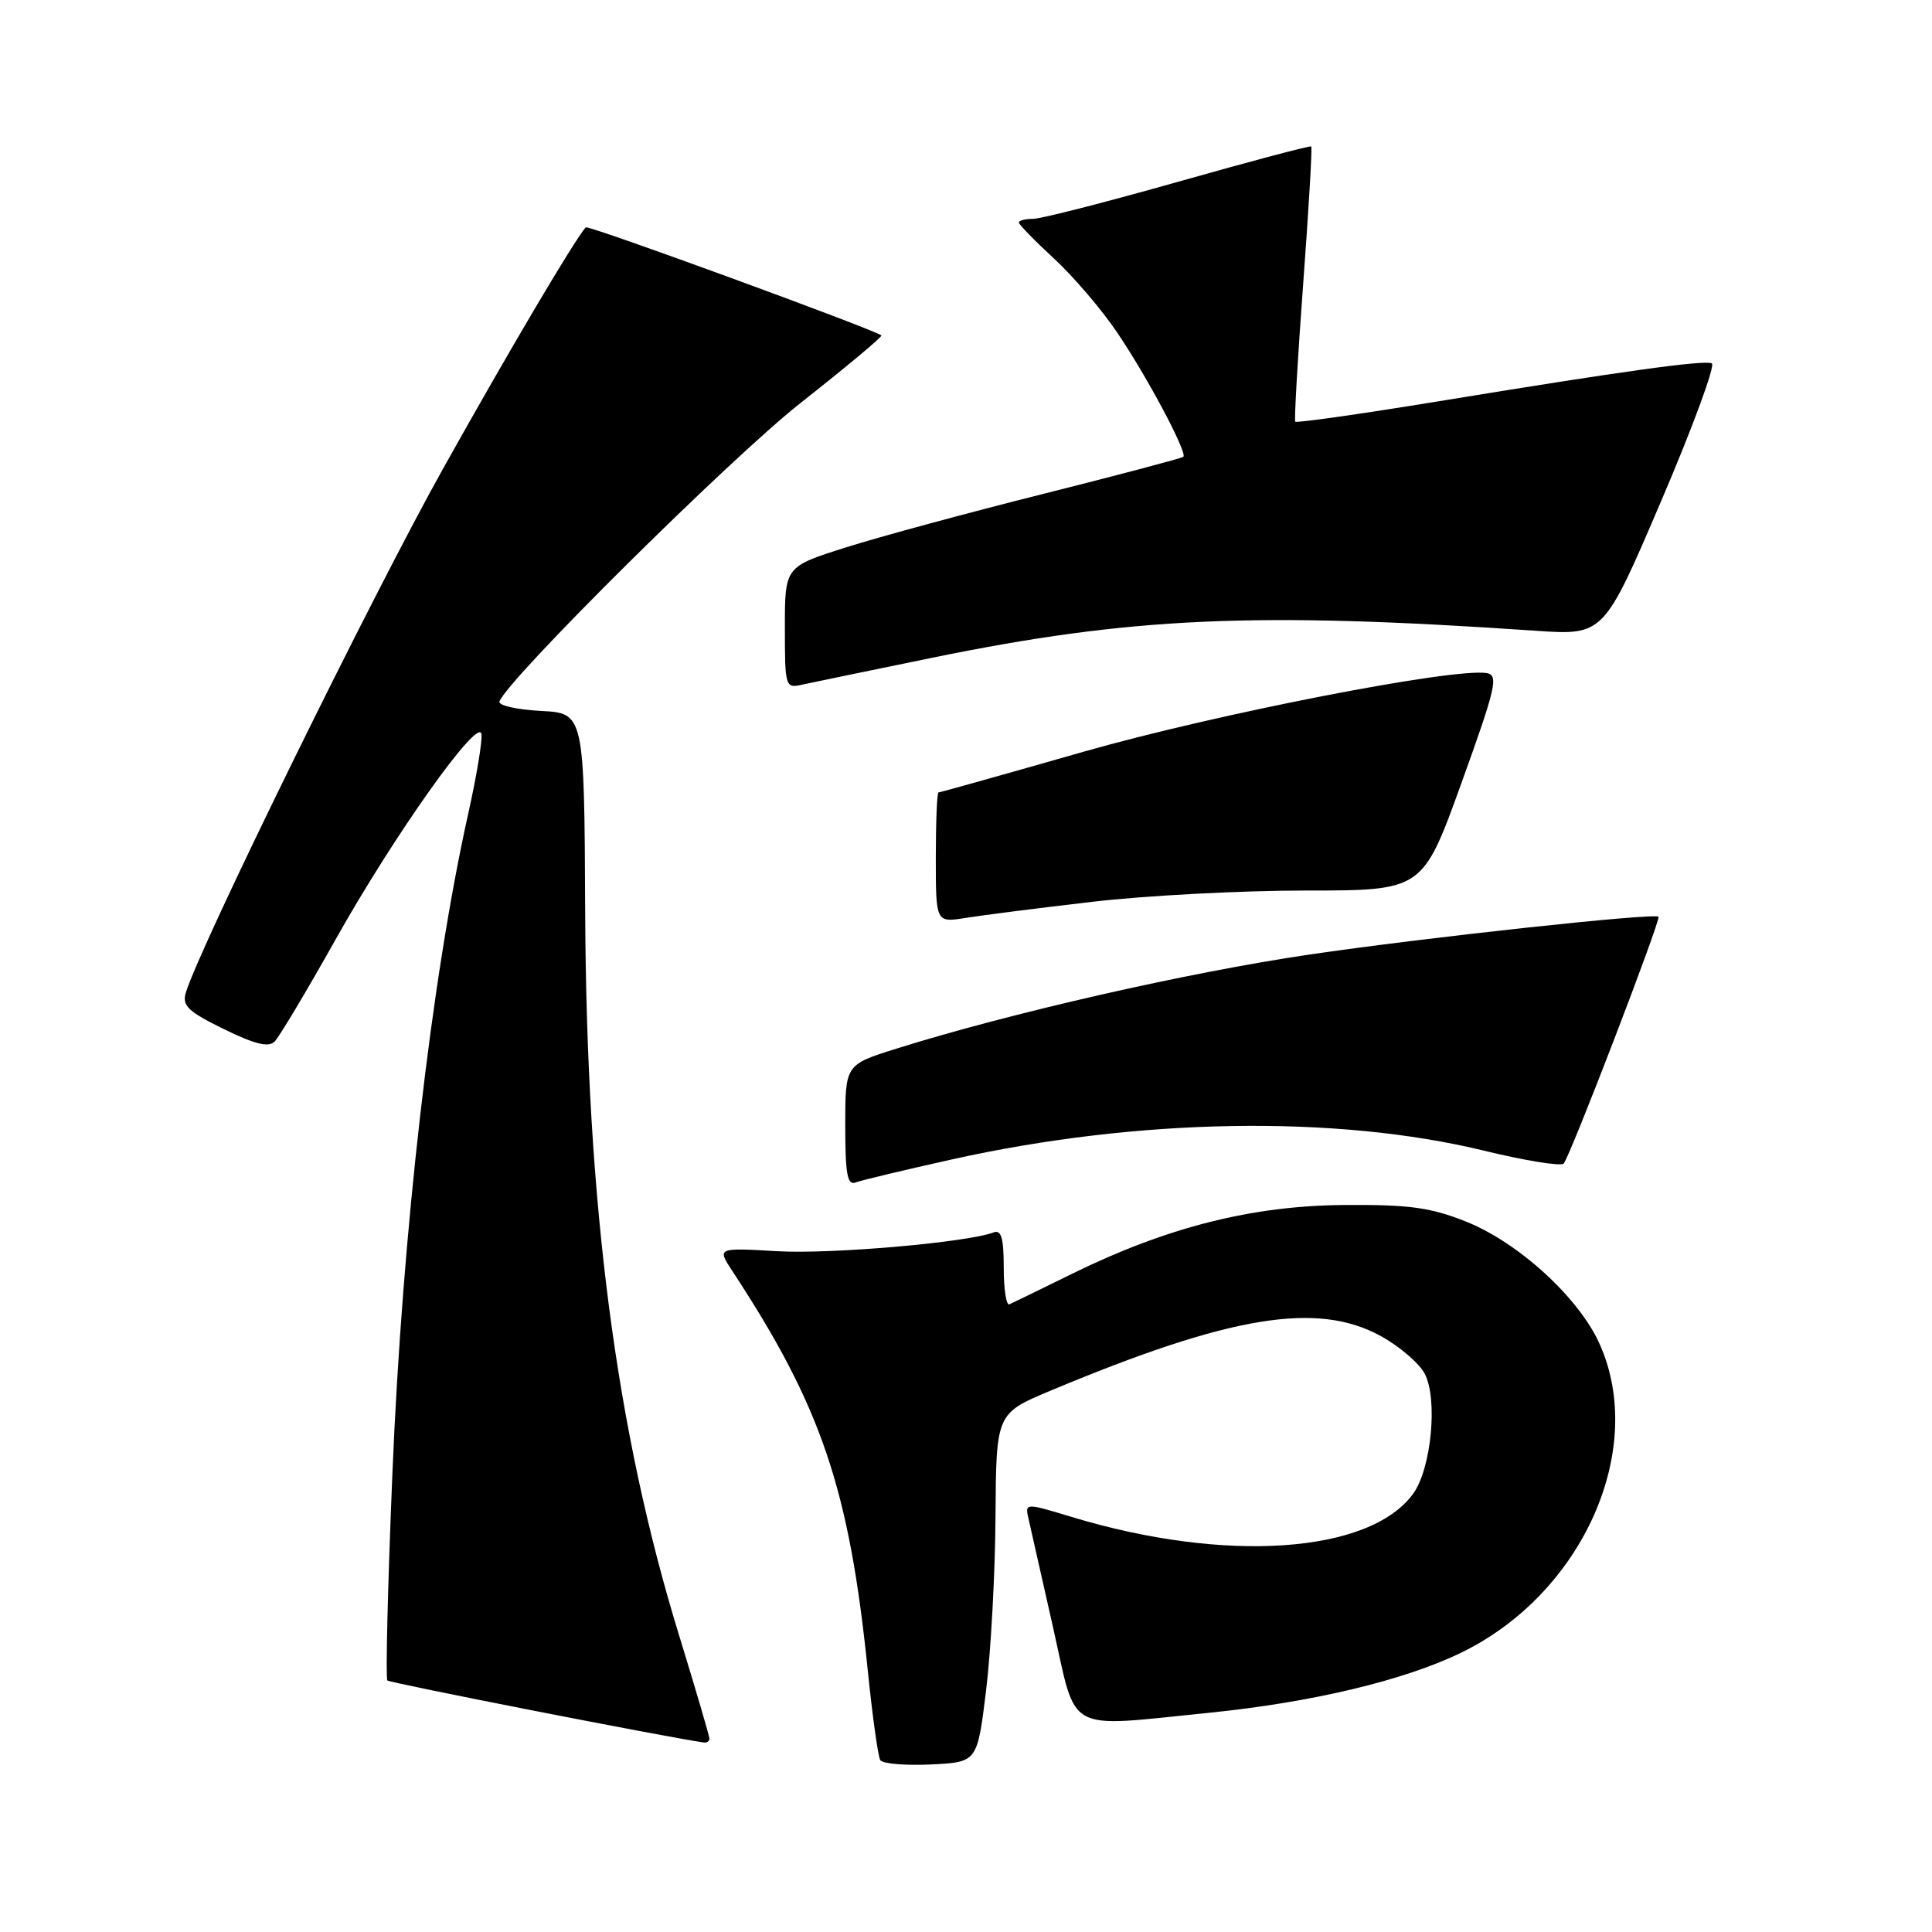 <?xml version="1.0" encoding="UTF-8" standalone="no"?>
<!DOCTYPE svg PUBLIC "-//W3C//DTD SVG 1.1//EN" "http://www.w3.org/Graphics/SVG/1.1/DTD/svg11.dtd" >
<svg xmlns="http://www.w3.org/2000/svg" xmlns:xlink="http://www.w3.org/1999/xlink" version="1.1" viewBox="0 0 256 256">
 <g >
 <path fill="currentColor"
d=" M 130.66 224.00 C 131.30 218.78 131.87 208.37 131.91 200.89 C 132.00 187.28 132.00 187.28 139.25 184.25 C 163.04 174.30 174.56 172.40 182.99 177.05 C 185.44 178.40 188.04 180.63 188.77 182.00 C 190.55 185.35 189.66 194.63 187.24 197.94 C 181.46 205.86 162.33 207.16 142.03 201.01 C 135.79 199.12 135.79 199.12 136.30 201.31 C 136.58 202.51 138.04 209.01 139.56 215.75 C 142.73 229.86 140.94 228.89 160.14 226.96 C 173.84 225.58 186.09 222.66 193.67 218.96 C 209.73 211.13 218.26 192.00 211.92 178.00 C 209.15 171.89 201.16 164.60 194.19 161.84 C 189.49 159.98 186.68 159.60 178.00 159.67 C 165.85 159.77 154.56 162.63 142.00 168.81 C 137.88 170.84 134.16 172.65 133.75 172.83 C 133.34 173.02 133.00 170.83 133.00 167.98 C 133.00 164.05 132.67 162.91 131.66 163.30 C 128.18 164.63 110.11 166.21 102.98 165.79 C 95.01 165.33 95.01 165.33 97.04 168.42 C 108.85 186.40 112.54 197.29 115.00 221.49 C 115.61 227.47 116.35 232.75 116.64 233.23 C 116.93 233.70 119.95 233.96 123.34 233.80 C 129.50 233.50 129.50 233.50 130.66 224.00 Z  M 94.00 230.37 C 94.00 230.03 92.20 223.91 90.01 216.78 C 81.62 189.54 77.72 159.61 77.54 121.00 C 77.42 94.50 77.42 94.50 71.64 94.20 C 68.47 94.03 66.01 93.47 66.18 92.96 C 67.15 90.10 96.78 60.71 106.11 53.37 C 112.14 48.62 116.94 44.61 116.79 44.45 C 116.08 43.75 77.90 29.77 77.61 30.12 C 75.91 32.16 67.73 45.98 58.83 61.88 C 49.49 78.55 26.46 125.44 24.62 131.54 C 24.10 133.25 24.91 134.03 29.64 136.35 C 33.77 138.37 35.58 138.82 36.39 138.01 C 37.00 137.40 40.65 131.29 44.50 124.43 C 52.20 110.70 63.33 95.01 63.79 97.24 C 63.95 98.02 63.17 102.76 62.05 107.78 C 57.16 129.71 53.31 163.29 51.99 195.36 C 51.38 210.13 51.08 222.42 51.33 222.67 C 51.67 223.00 87.64 230.06 93.25 230.89 C 93.66 230.95 94.00 230.72 94.00 230.37 Z  M 126.13 153.63 C 150.80 148.14 177.03 147.71 196.64 152.47 C 202.06 153.79 206.81 154.56 207.19 154.18 C 207.99 153.39 220.13 121.78 219.76 121.47 C 219.10 120.95 188.73 124.24 173.46 126.49 C 157.38 128.86 133.81 134.23 118.75 138.96 C 112.00 141.08 112.00 141.08 112.00 149.15 C 112.00 155.60 112.28 157.11 113.38 156.68 C 114.14 156.39 119.88 155.02 126.13 153.63 Z  M 144.68 119.50 C 151.73 118.67 164.47 118.00 173.00 118.00 C 188.51 118.00 188.51 118.00 193.65 103.75 C 198.23 91.05 198.59 89.47 197.00 89.19 C 192.65 88.45 161.10 94.60 143.61 99.60 C 133.22 102.57 124.56 105.00 124.36 105.00 C 124.16 105.00 124.00 108.88 124.00 113.63 C 124.00 122.26 124.00 122.26 127.94 121.63 C 130.11 121.28 137.64 120.32 144.68 119.50 Z  M 123.50 87.16 C 149.89 81.76 166.24 81.03 203.50 83.58 C 212.50 84.19 212.50 84.19 220.13 66.35 C 224.33 56.53 227.34 48.34 226.82 48.14 C 225.63 47.70 214.86 49.20 190.70 53.16 C 180.36 54.85 171.78 56.07 171.63 55.87 C 171.48 55.67 171.95 47.44 172.68 37.59 C 173.41 27.74 173.89 19.56 173.75 19.41 C 173.61 19.27 165.68 21.37 156.13 24.08 C 146.58 26.78 137.92 29.00 136.88 29.00 C 135.85 29.00 135.00 29.22 135.00 29.48 C 135.00 29.74 137.08 31.88 139.63 34.23 C 142.18 36.58 145.94 40.97 147.99 44.00 C 151.96 49.84 157.36 59.98 156.80 60.53 C 156.62 60.71 148.31 62.91 138.33 65.42 C 128.35 67.92 116.55 71.12 112.10 72.53 C 104.00 75.09 104.00 75.09 104.00 83.16 C 104.00 91.01 104.06 91.22 106.25 90.73 C 107.49 90.46 115.25 88.85 123.50 87.16 Z "/>
</g>
</svg>